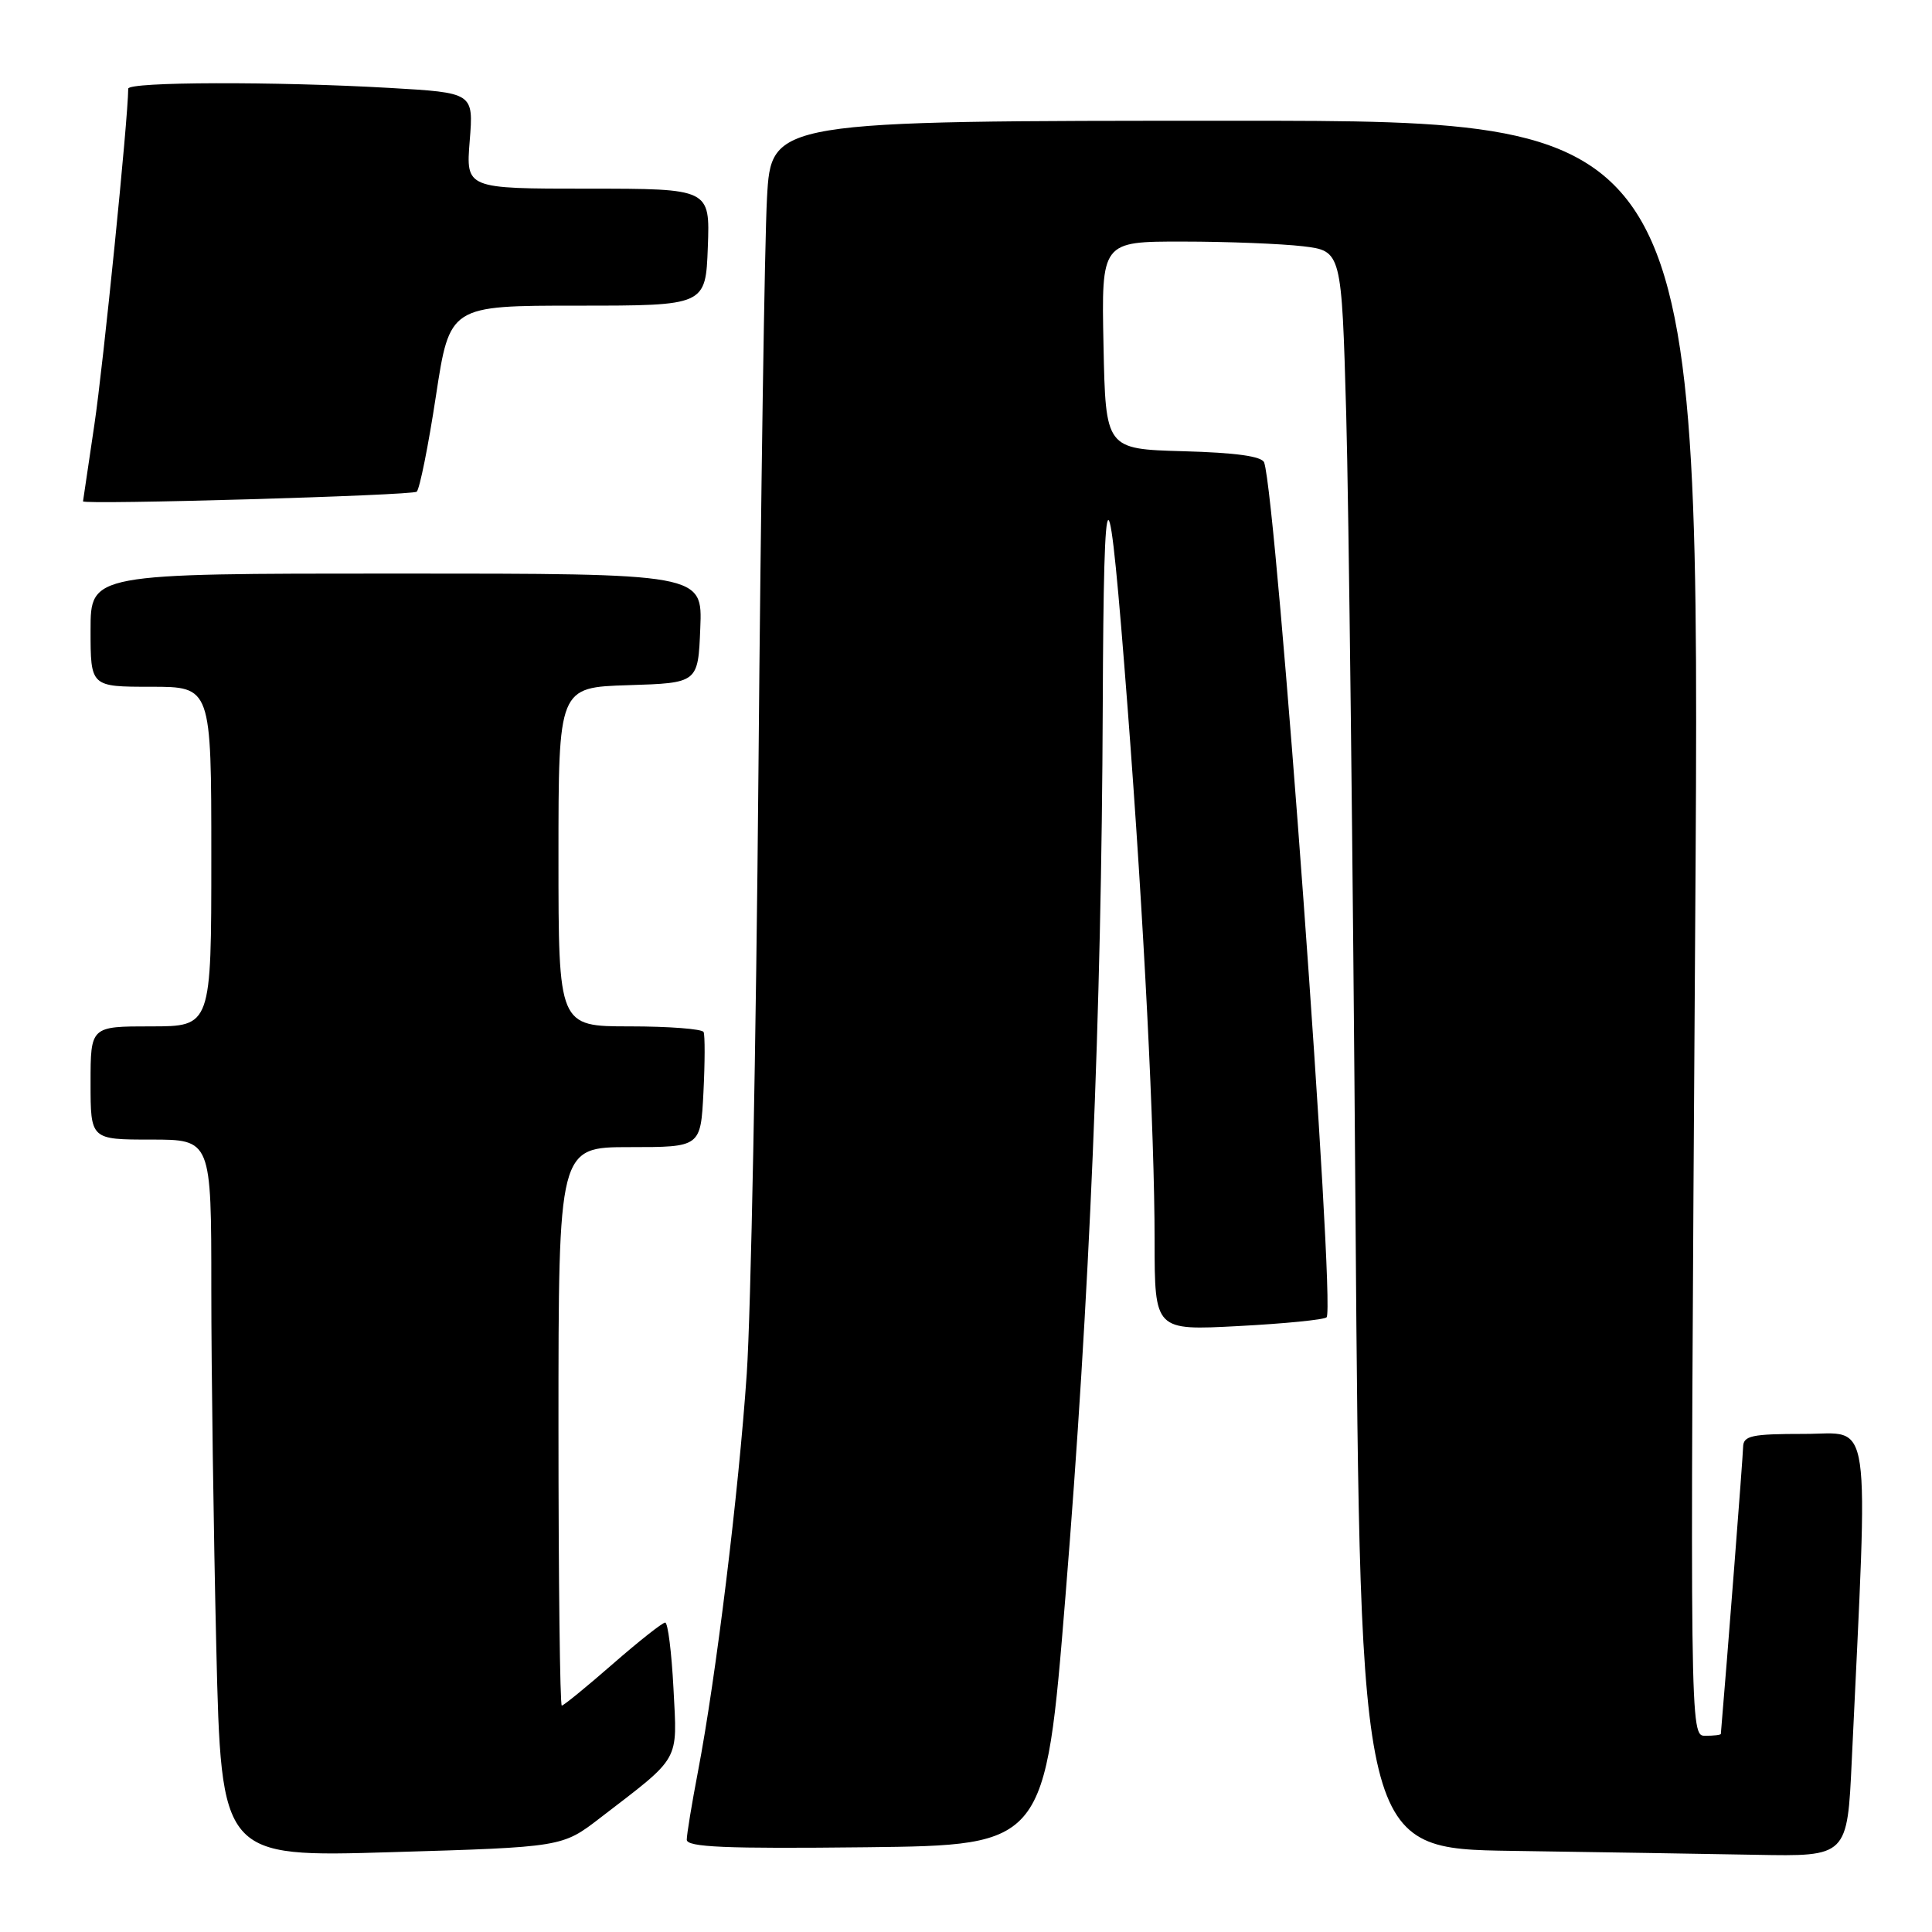 <?xml version="1.0" encoding="UTF-8" standalone="no"?>
<!DOCTYPE svg PUBLIC "-//W3C//DTD SVG 1.1//EN" "http://www.w3.org/Graphics/SVG/1.1/DTD/svg11.dtd" >
<svg xmlns="http://www.w3.org/2000/svg" xmlns:xlink="http://www.w3.org/1999/xlink" version="1.1" viewBox="0 0 256 256">
 <g >
 <path fill="currentColor"
d=" M 79.50 240.90 C 90.30 232.60 89.74 233.59 89.24 223.75 C 88.99 218.94 88.50 215.00 88.14 215.00 C 87.78 215.00 84.65 217.47 81.18 220.50 C 77.71 223.53 74.68 226.00 74.44 226.00 C 74.20 226.00 74.00 209.35 74.00 189.00 C 74.00 152.00 74.00 152.00 83.42 152.00 C 92.84 152.00 92.84 152.00 93.21 144.75 C 93.41 140.76 93.42 137.16 93.23 136.75 C 93.04 136.34 88.63 136.00 83.44 136.00 C 74.00 136.00 74.00 136.00 74.00 113.54 C 74.00 91.08 74.00 91.08 83.25 90.79 C 92.50 90.50 92.50 90.50 92.79 83.25 C 93.09 76.00 93.09 76.00 52.54 76.00 C 12.00 76.00 12.00 76.00 12.00 83.50 C 12.00 91.00 12.00 91.00 20.00 91.00 C 28.00 91.00 28.00 91.00 28.00 113.50 C 28.00 136.00 28.00 136.00 20.00 136.00 C 12.00 136.00 12.00 136.00 12.00 143.50 C 12.00 151.00 12.00 151.00 20.00 151.00 C 28.00 151.00 28.00 151.00 28.00 170.75 C 28.00 181.61 28.30 203.01 28.66 218.30 C 29.32 246.10 29.32 246.10 51.91 245.42 C 74.50 244.75 74.50 244.75 79.50 240.90 Z  M 245.37 233.25 C 247.58 186.29 248.11 190.00 239.11 190.00 C 232.06 190.00 231.00 190.23 230.97 191.75 C 230.95 193.00 228.83 220.33 228.02 229.75 C 228.01 229.89 227.08 230.00 225.96 230.00 C 223.92 230.00 223.92 230.00 224.62 123.00 C 225.32 16.00 225.32 16.00 163.76 16.00 C 102.19 16.00 102.19 16.00 101.63 26.25 C 101.32 31.89 100.81 65.97 100.50 102.00 C 100.19 138.03 99.49 174.03 98.95 182.00 C 97.88 197.72 94.87 222.27 92.49 234.71 C 91.67 238.99 91.00 243.07 91.00 243.77 C 91.00 244.76 96.09 244.98 114.75 244.77 C 138.50 244.50 138.50 244.50 141.18 211.50 C 144.38 172.05 145.96 134.44 146.12 93.60 C 146.25 60.58 146.88 60.65 149.43 94.00 C 151.56 121.88 152.99 150.07 152.99 164.40 C 153.00 176.30 153.00 176.30 164.10 175.71 C 170.21 175.39 175.46 174.87 175.78 174.55 C 176.99 173.34 169.16 66.11 167.51 61.29 C 167.22 60.46 163.75 59.98 156.79 59.79 C 146.50 59.50 146.50 59.50 146.22 45.75 C 145.94 32.00 145.94 32.00 156.72 32.01 C 162.65 32.01 169.81 32.30 172.64 32.63 C 177.77 33.25 177.77 33.25 178.38 54.88 C 178.71 66.77 179.27 114.40 179.61 160.73 C 180.25 244.96 180.25 244.96 200.37 245.25 C 211.44 245.41 225.96 245.65 232.64 245.77 C 244.78 246.00 244.78 246.00 245.37 233.25 Z  M 55.22 65.15 C 55.61 64.77 56.76 59.07 57.76 52.48 C 59.59 40.50 59.59 40.50 76.54 40.50 C 93.50 40.50 93.50 40.50 93.79 32.75 C 94.08 25.00 94.08 25.00 77.91 25.00 C 61.73 25.00 61.73 25.00 62.24 18.65 C 62.75 12.29 62.75 12.29 51.62 11.65 C 36.48 10.78 17.00 10.83 16.99 11.75 C 16.97 15.81 13.68 48.40 12.51 56.24 C 11.68 61.80 11.00 66.39 11.00 66.43 C 10.99 66.91 54.70 65.66 55.22 65.15 Z "/>
</g>
</svg>
